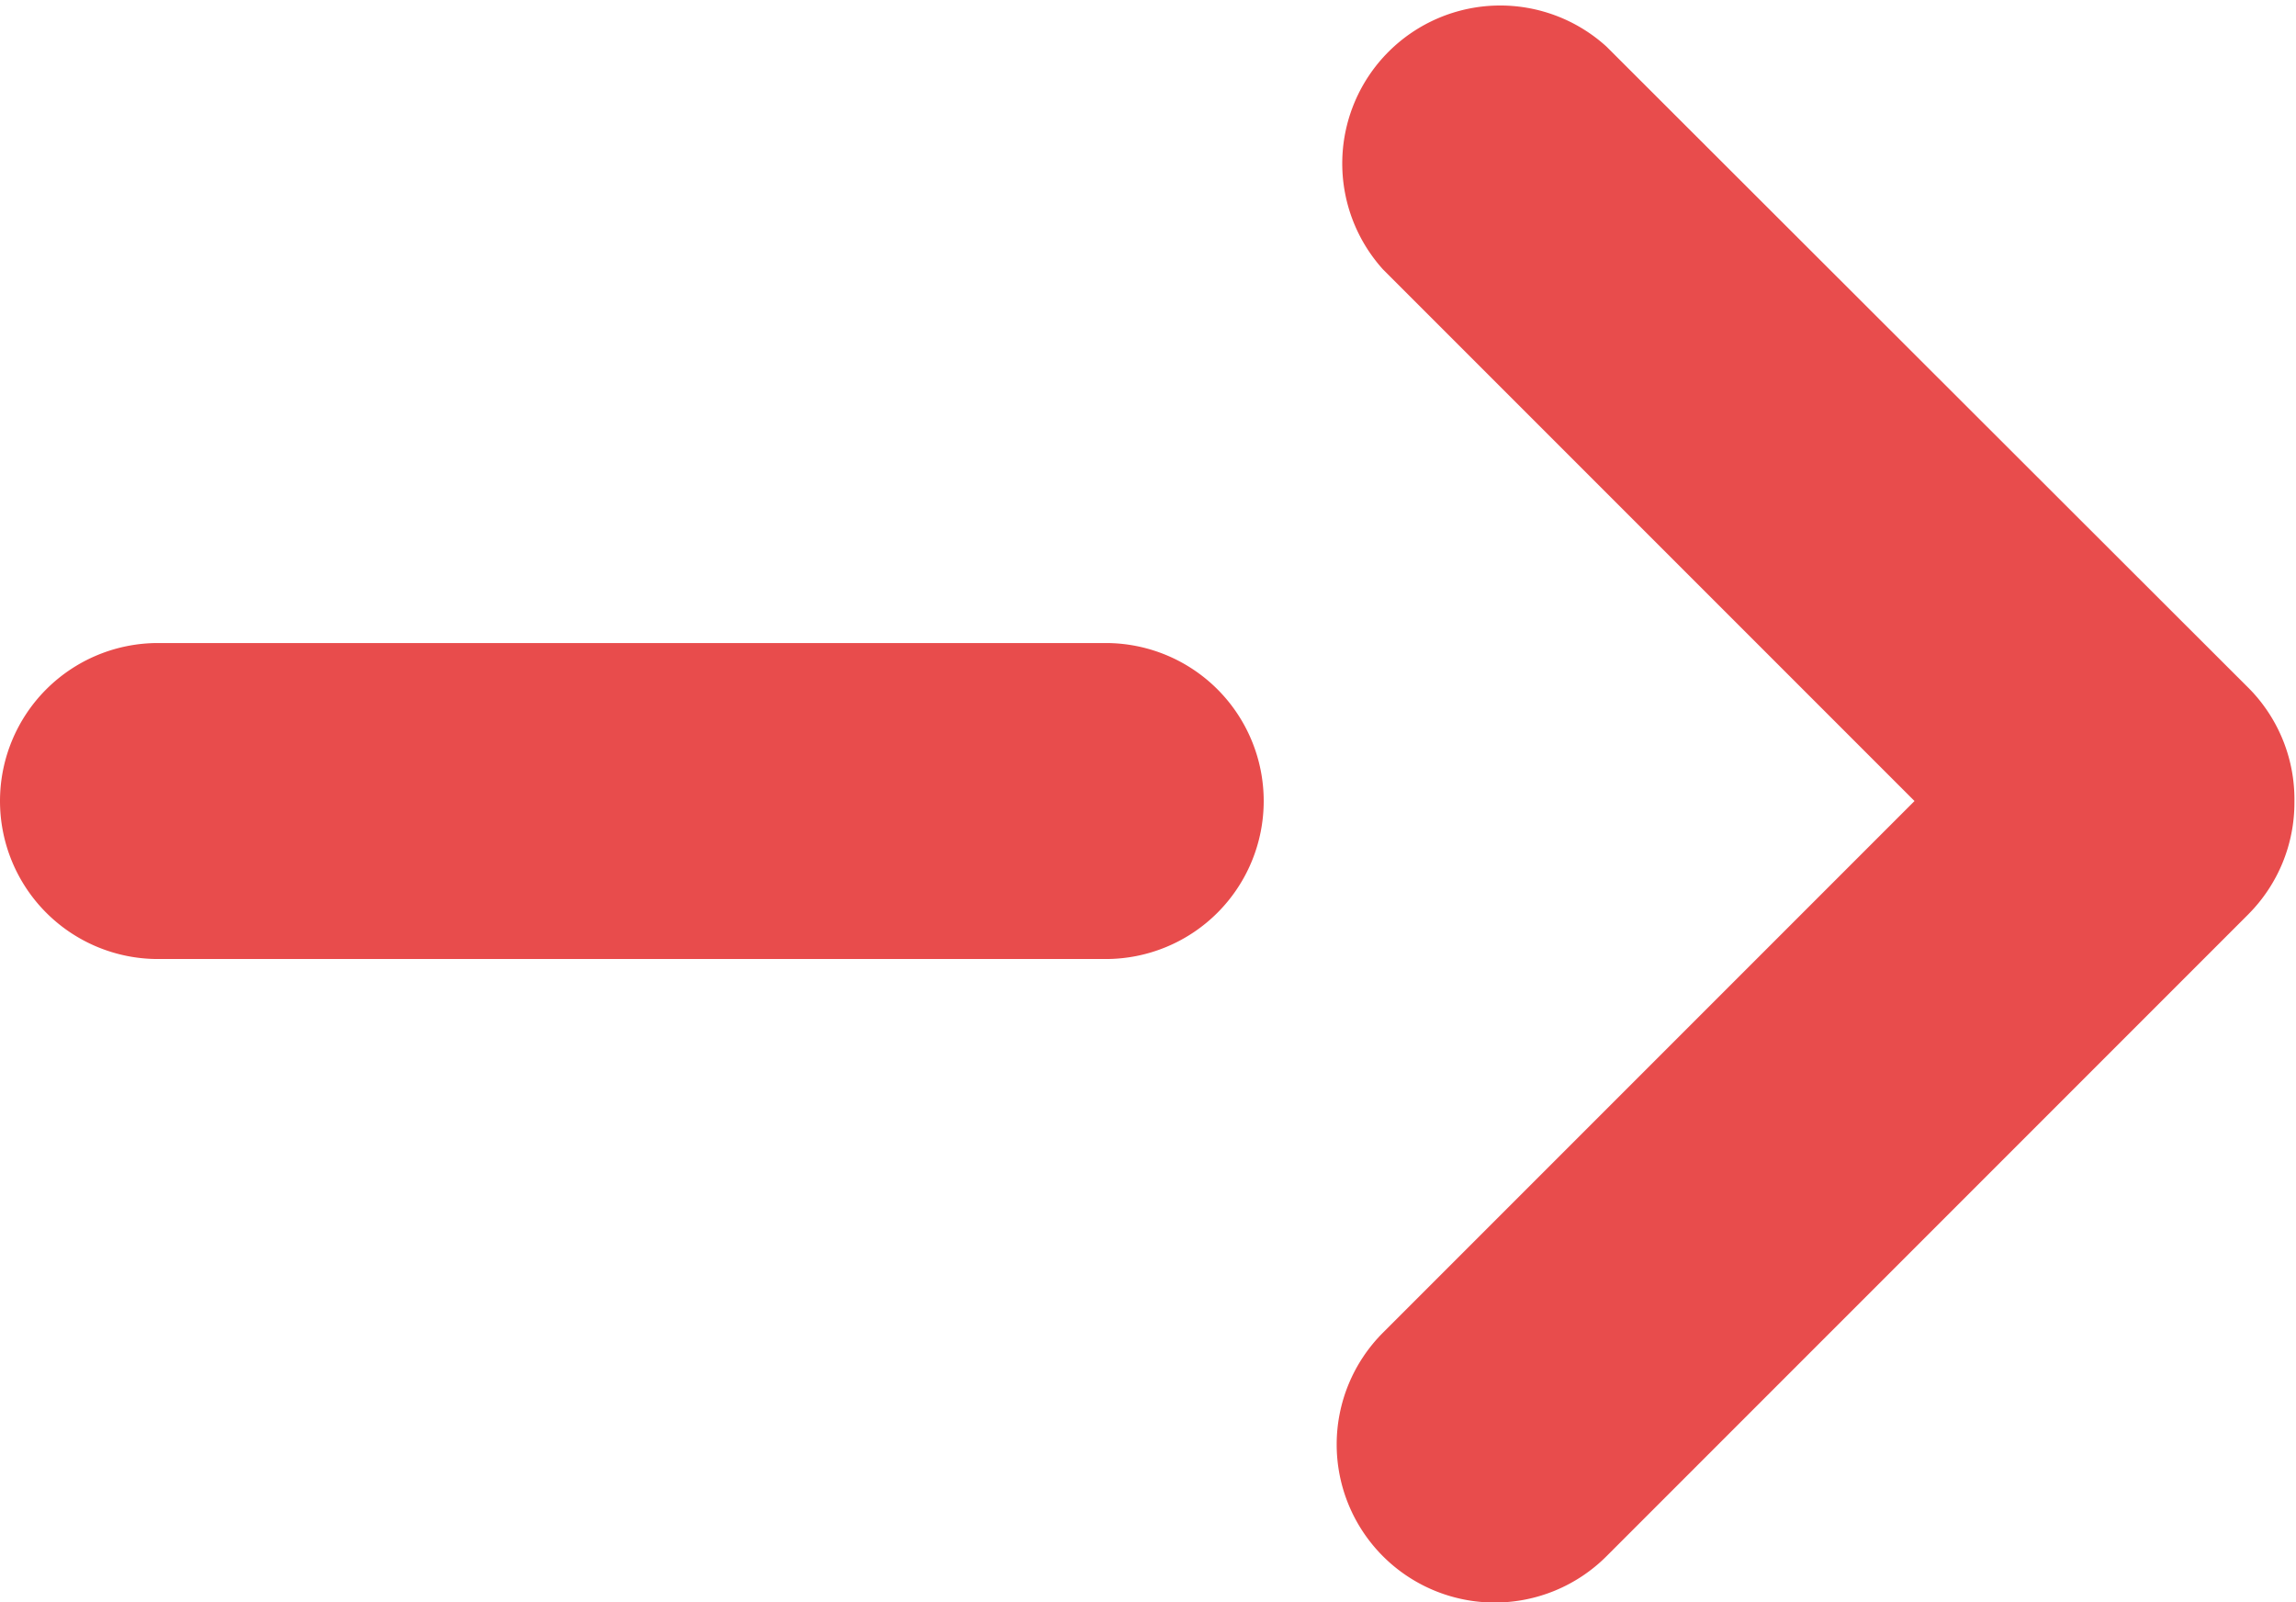 <svg id="レイヤー_1" data-name="レイヤー 1" xmlns="http://www.w3.org/2000/svg" viewBox="0 0 29.07 20.28">
  <defs>
    <style>
      .cls-1 {
        fill: #e84c4c;
        fill-rule: evenodd;
      }
    </style>
  </defs>
  <title>arrow_red</title>
  <g>
    <path class="cls-1" d="M28.49,8.73l0,0L20.34.59a2,2,0,0,0-2.83,2.82l6.73,6.73-6.73,6.73a2,2,0,0,0,2.83,2.83l8.13-8.13h0a2,2,0,0,0,.58-1.42A2,2,0,0,0,28.49,8.73Z"/>
    <path class="cls-1" d="M14,8.14H2a2,2,0,0,0,0,4H14a2,2,0,0,0,0-4Z"/>
  </g>
</svg>

